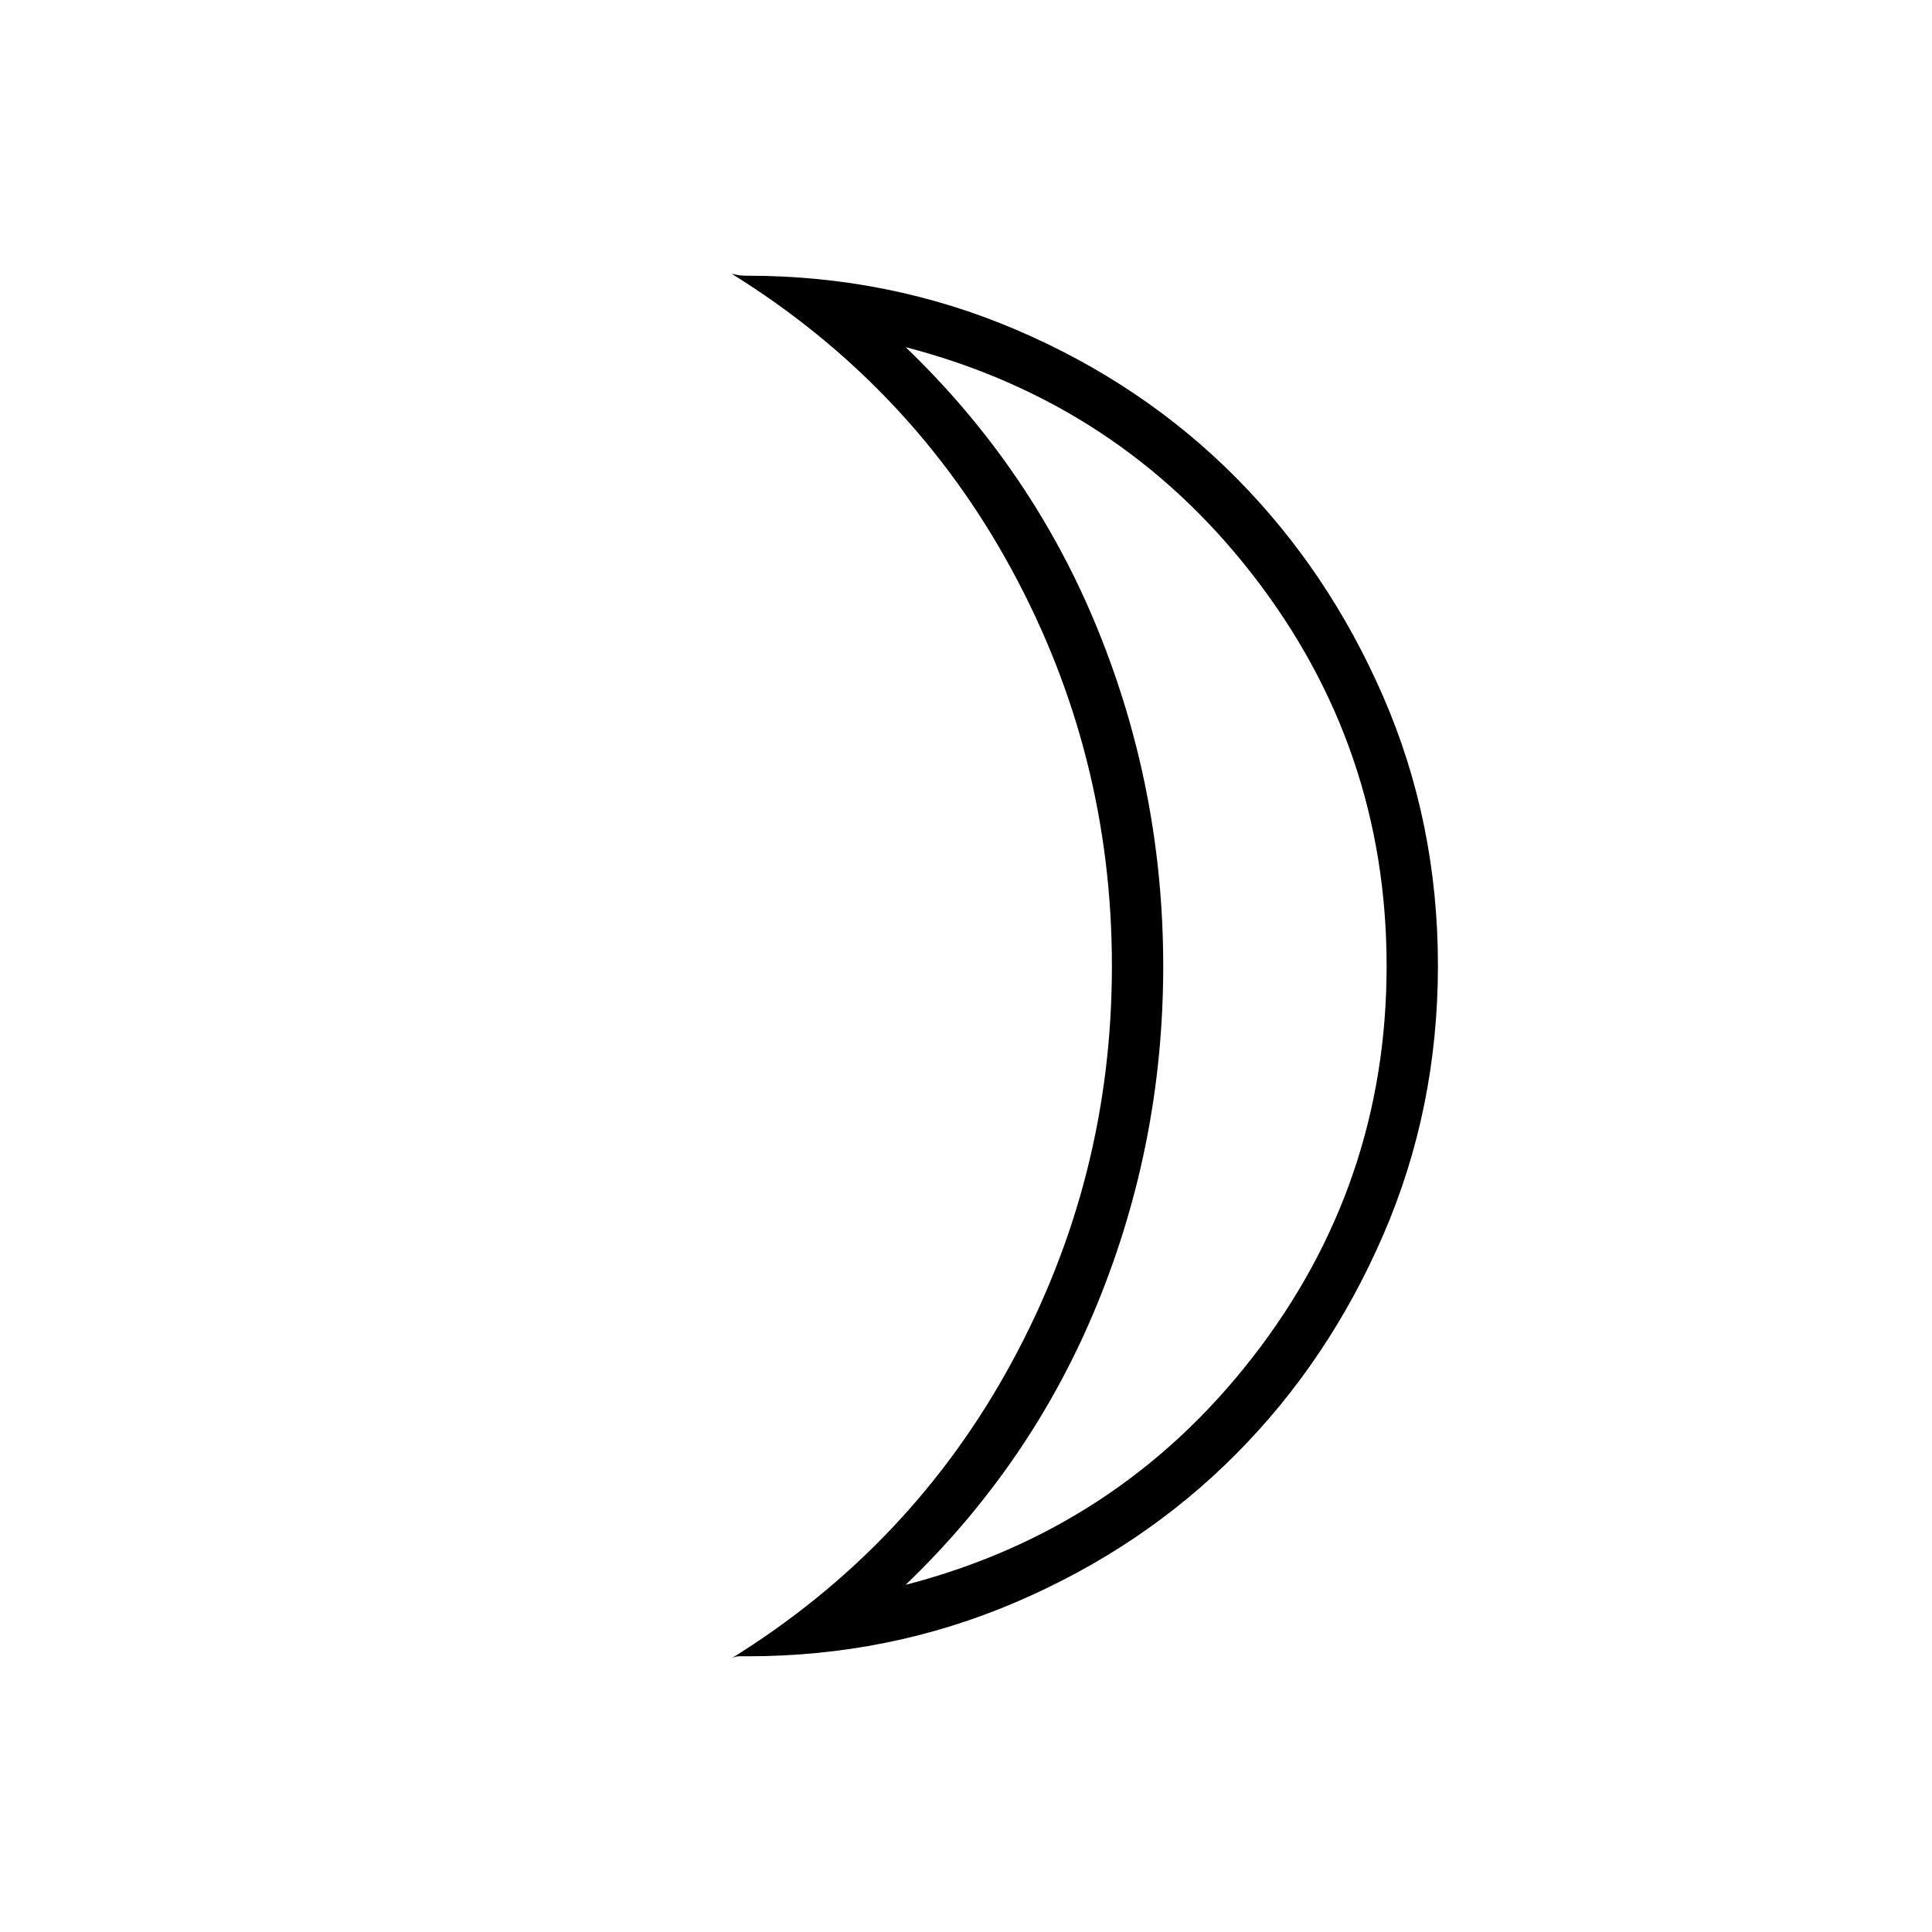 <svg xmlns="http://www.w3.org/2000/svg" height="24" viewBox="0 -960 960 960" width="24"><path d="M450-172.5Q556-200 622.5-285.69 689-371.37 689-480t-66.5-194.31Q556-760 450-787.5q63 60.5 95.5 140.36Q578-567.27 578-479.89q0 87.39-32.5 167.14Q513-233 450-172.5ZM371.5-137h-4.25q-1.75 0-3.75 1 89.5-55.5 139.25-147.11 49.75-91.6 49.75-196.86 0-105.26-49.75-196.9Q453-768.5 363.5-824q2 .5 3.68.75 1.68.25 4.32.25 70.62 0 133.54 26.9 62.91 26.91 109.03 73.35 46.12 46.45 73.27 108.95 27.16 62.5 27.16 133.56 0 71.15-27.17 133.86-27.17 62.72-73.38 109.12-46.22 46.41-109.07 73.33Q442.04-137 371.5-137ZM578-480Z"/></svg>